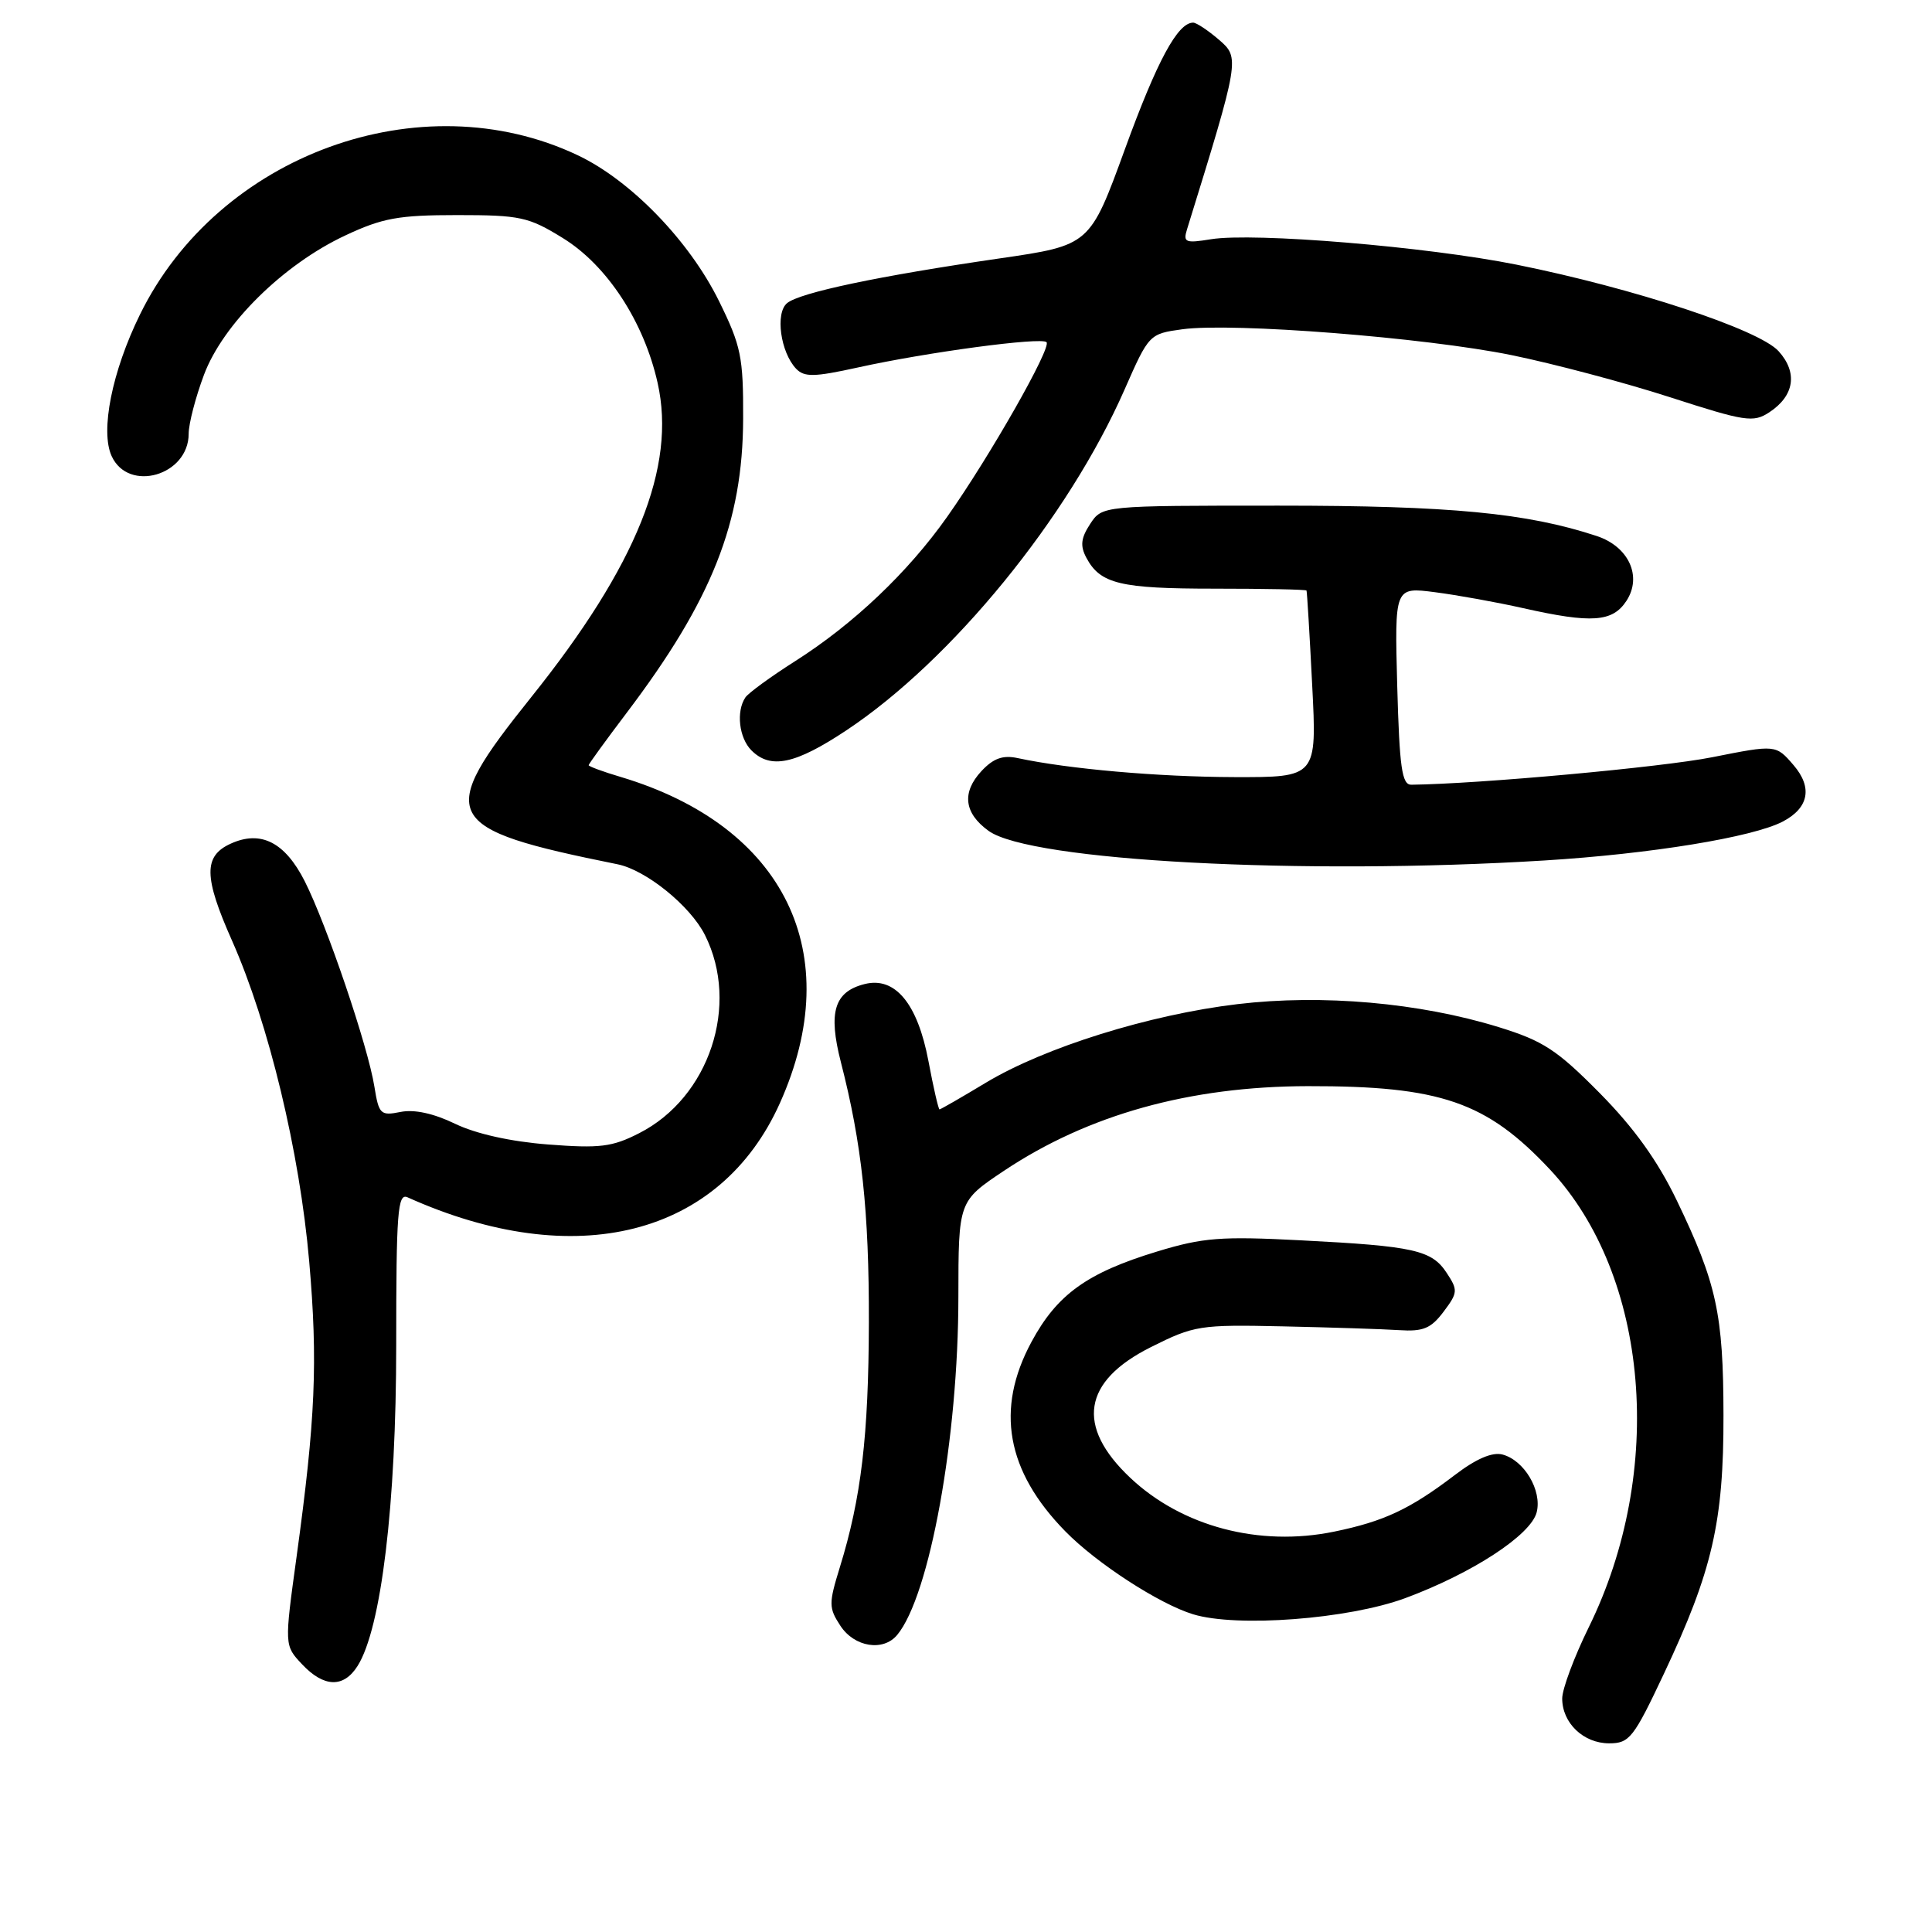 <?xml version="1.0" encoding="UTF-8" standalone="no"?>
<!DOCTYPE svg PUBLIC "-//W3C//DTD SVG 1.1//EN" "http://www.w3.org/Graphics/SVG/1.1/DTD/svg11.dtd" >
<svg xmlns="http://www.w3.org/2000/svg" xmlns:xlink="http://www.w3.org/1999/xlink" version="1.1" viewBox="0 0 256 256">
 <g >
 <path fill="currentColor"
d=" M 220.49 221.75 C 226.90 208.15 228.40 201.65 228.37 187.50 C 228.35 174.11 227.47 170.06 222.19 159.08 C 219.65 153.81 216.54 149.47 211.98 144.85 C 206.30 139.11 204.49 137.92 198.59 136.10 C 188.09 132.86 175.21 131.72 164.00 133.05 C 152.31 134.44 138.41 138.78 130.62 143.47 C 127.40 145.41 124.64 147.00 124.49 147.00 C 124.35 147.00 123.68 144.11 123.02 140.58 C 121.58 132.97 118.61 129.38 114.58 130.39 C 110.54 131.40 109.72 134.11 111.42 140.74 C 114.20 151.55 115.16 160.49 115.13 175.23 C 115.09 190.28 114.12 198.49 111.28 207.68 C 109.80 212.48 109.80 213.05 111.36 215.43 C 113.21 218.25 117.03 218.87 118.88 216.64 C 123.19 211.45 126.99 190.49 126.99 171.83 C 127.00 159.17 127.00 159.17 133.01 155.15 C 144.17 147.70 157.63 143.95 173.29 143.92 C 190.89 143.89 196.97 145.99 205.39 154.98 C 218.52 169.02 220.71 194.92 210.51 215.64 C 208.58 219.57 207.00 223.81 207.00 225.06 C 207.00 228.31 209.82 231.00 213.22 231.00 C 215.91 231.00 216.46 230.30 220.49 221.75 Z  M 47.38 220.75 C 50.52 215.78 52.50 199.35 52.50 178.24 C 52.50 160.60 52.69 158.06 54.00 158.65 C 76.25 168.65 95.43 163.79 103.34 146.17 C 112.24 126.34 104.00 109.46 82.25 102.95 C 79.91 102.26 78.00 101.55 78.00 101.39 C 78.00 101.24 80.27 98.11 83.04 94.45 C 94.35 79.51 98.43 69.20 98.47 55.48 C 98.50 47.30 98.20 45.84 95.27 39.89 C 91.34 31.91 83.56 23.88 76.53 20.56 C 55.74 10.72 28.92 20.49 18.54 41.69 C 14.84 49.23 13.27 57.10 14.79 60.43 C 17.02 65.32 25.00 63.01 25.00 57.47 C 25.00 56.15 25.91 52.64 27.03 49.66 C 29.55 42.93 37.54 35.04 45.75 31.20 C 50.67 28.89 52.81 28.50 60.57 28.50 C 68.93 28.50 70.04 28.74 74.57 31.54 C 80.43 35.14 85.33 42.63 87.14 50.75 C 89.63 61.85 84.36 74.94 70.38 92.39 C 57.64 108.30 58.41 109.79 81.82 114.52 C 85.60 115.28 91.47 120.03 93.41 123.90 C 98.06 133.15 93.99 145.42 84.70 150.15 C 81.13 151.98 79.48 152.18 72.64 151.65 C 67.68 151.27 63.07 150.24 60.31 148.91 C 57.46 147.53 54.89 146.97 53.07 147.34 C 50.42 147.87 50.20 147.65 49.61 143.99 C 48.76 138.64 43.29 122.53 40.38 116.77 C 37.76 111.60 34.56 109.97 30.57 111.79 C 26.95 113.43 26.99 116.19 30.74 124.63 C 35.62 135.64 39.71 152.65 40.97 167.14 C 42.13 180.47 41.80 188.06 39.30 206.26 C 37.68 218.03 37.68 218.03 40.01 220.51 C 42.91 223.60 45.52 223.69 47.38 220.75 Z  M 186.18 211.77 C 195.07 208.48 202.86 203.40 203.62 200.38 C 204.34 197.49 201.97 193.49 199.08 192.73 C 197.73 192.38 195.58 193.30 192.77 195.45 C 186.82 199.98 183.39 201.59 176.78 202.95 C 166.88 204.99 156.62 202.28 149.77 195.82 C 142.52 188.98 143.46 183.02 152.50 178.50 C 158.25 175.62 158.98 175.51 170.00 175.75 C 176.32 175.89 183.25 176.11 185.38 176.25 C 188.58 176.46 189.61 176.03 191.28 173.81 C 193.17 171.30 193.20 170.95 191.71 168.69 C 189.72 165.64 187.41 165.12 172.39 164.35 C 161.79 163.80 159.41 163.98 153.33 165.83 C 144.05 168.65 140.06 171.52 136.67 177.82 C 131.87 186.72 133.34 194.93 141.16 202.91 C 145.32 207.16 153.60 212.53 158.09 213.90 C 163.88 215.67 178.63 214.55 186.18 211.77 Z  M 204.61 114.02 C 218.73 113.15 232.24 110.94 236.23 108.86 C 239.68 107.05 240.20 104.35 237.66 101.39 C 235.31 98.66 235.31 98.66 226.86 100.34 C 220.22 101.66 195.93 103.88 187.00 103.98 C 185.76 103.99 185.44 101.72 185.14 90.89 C 184.79 77.78 184.79 77.78 190.14 78.47 C 193.09 78.85 198.34 79.80 201.81 80.58 C 210.92 82.63 213.67 82.43 215.51 79.62 C 217.63 76.38 215.82 72.42 211.56 71.02 C 202.31 67.97 192.18 67.00 169.44 67.00 C 146.05 67.00 146.05 67.00 144.45 69.43 C 143.22 71.31 143.11 72.33 143.95 73.91 C 145.80 77.37 148.43 78.00 160.93 78.00 C 167.57 78.00 173.06 78.11 173.12 78.25 C 173.19 78.39 173.53 84.01 173.87 90.75 C 174.50 103.00 174.50 103.00 163.50 102.97 C 153.46 102.94 141.60 101.90 134.84 100.45 C 132.88 100.03 131.63 100.48 130.05 102.17 C 127.41 105.01 127.74 107.75 131.00 110.10 C 136.54 114.08 172.51 115.99 204.61 114.02 Z  M 112.14 96.78 C 126.12 87.50 141.55 68.59 149.01 51.62 C 152.23 44.29 152.29 44.23 156.67 43.63 C 163.33 42.72 188.80 44.72 200.26 47.05 C 205.85 48.19 215.30 50.70 221.27 52.63 C 231.26 55.86 232.32 56.02 234.43 54.64 C 237.77 52.45 238.24 49.37 235.67 46.53 C 233.07 43.66 216.47 38.19 200.96 35.07 C 189.05 32.68 166.15 30.78 160.46 31.70 C 157.08 32.25 156.75 32.12 157.28 30.41 C 164.28 7.80 164.30 7.66 161.51 5.26 C 160.07 4.02 158.53 3.00 158.10 3.00 C 156.05 3.00 153.33 8.03 149.07 19.73 C 144.42 32.50 144.42 32.50 132.46 34.24 C 116.47 36.56 105.98 38.77 104.29 40.17 C 102.70 41.49 103.42 46.68 105.49 48.86 C 106.58 49.99 107.87 49.97 113.64 48.70 C 122.82 46.67 137.97 44.64 138.67 45.34 C 139.37 46.04 131.14 60.51 125.49 68.50 C 120.29 75.86 113.07 82.71 105.34 87.62 C 102.13 89.66 99.17 91.82 98.77 92.41 C 97.52 94.26 97.92 97.78 99.57 99.43 C 102.10 101.96 105.36 101.28 112.14 96.78 Z "/>
</g>
</svg>